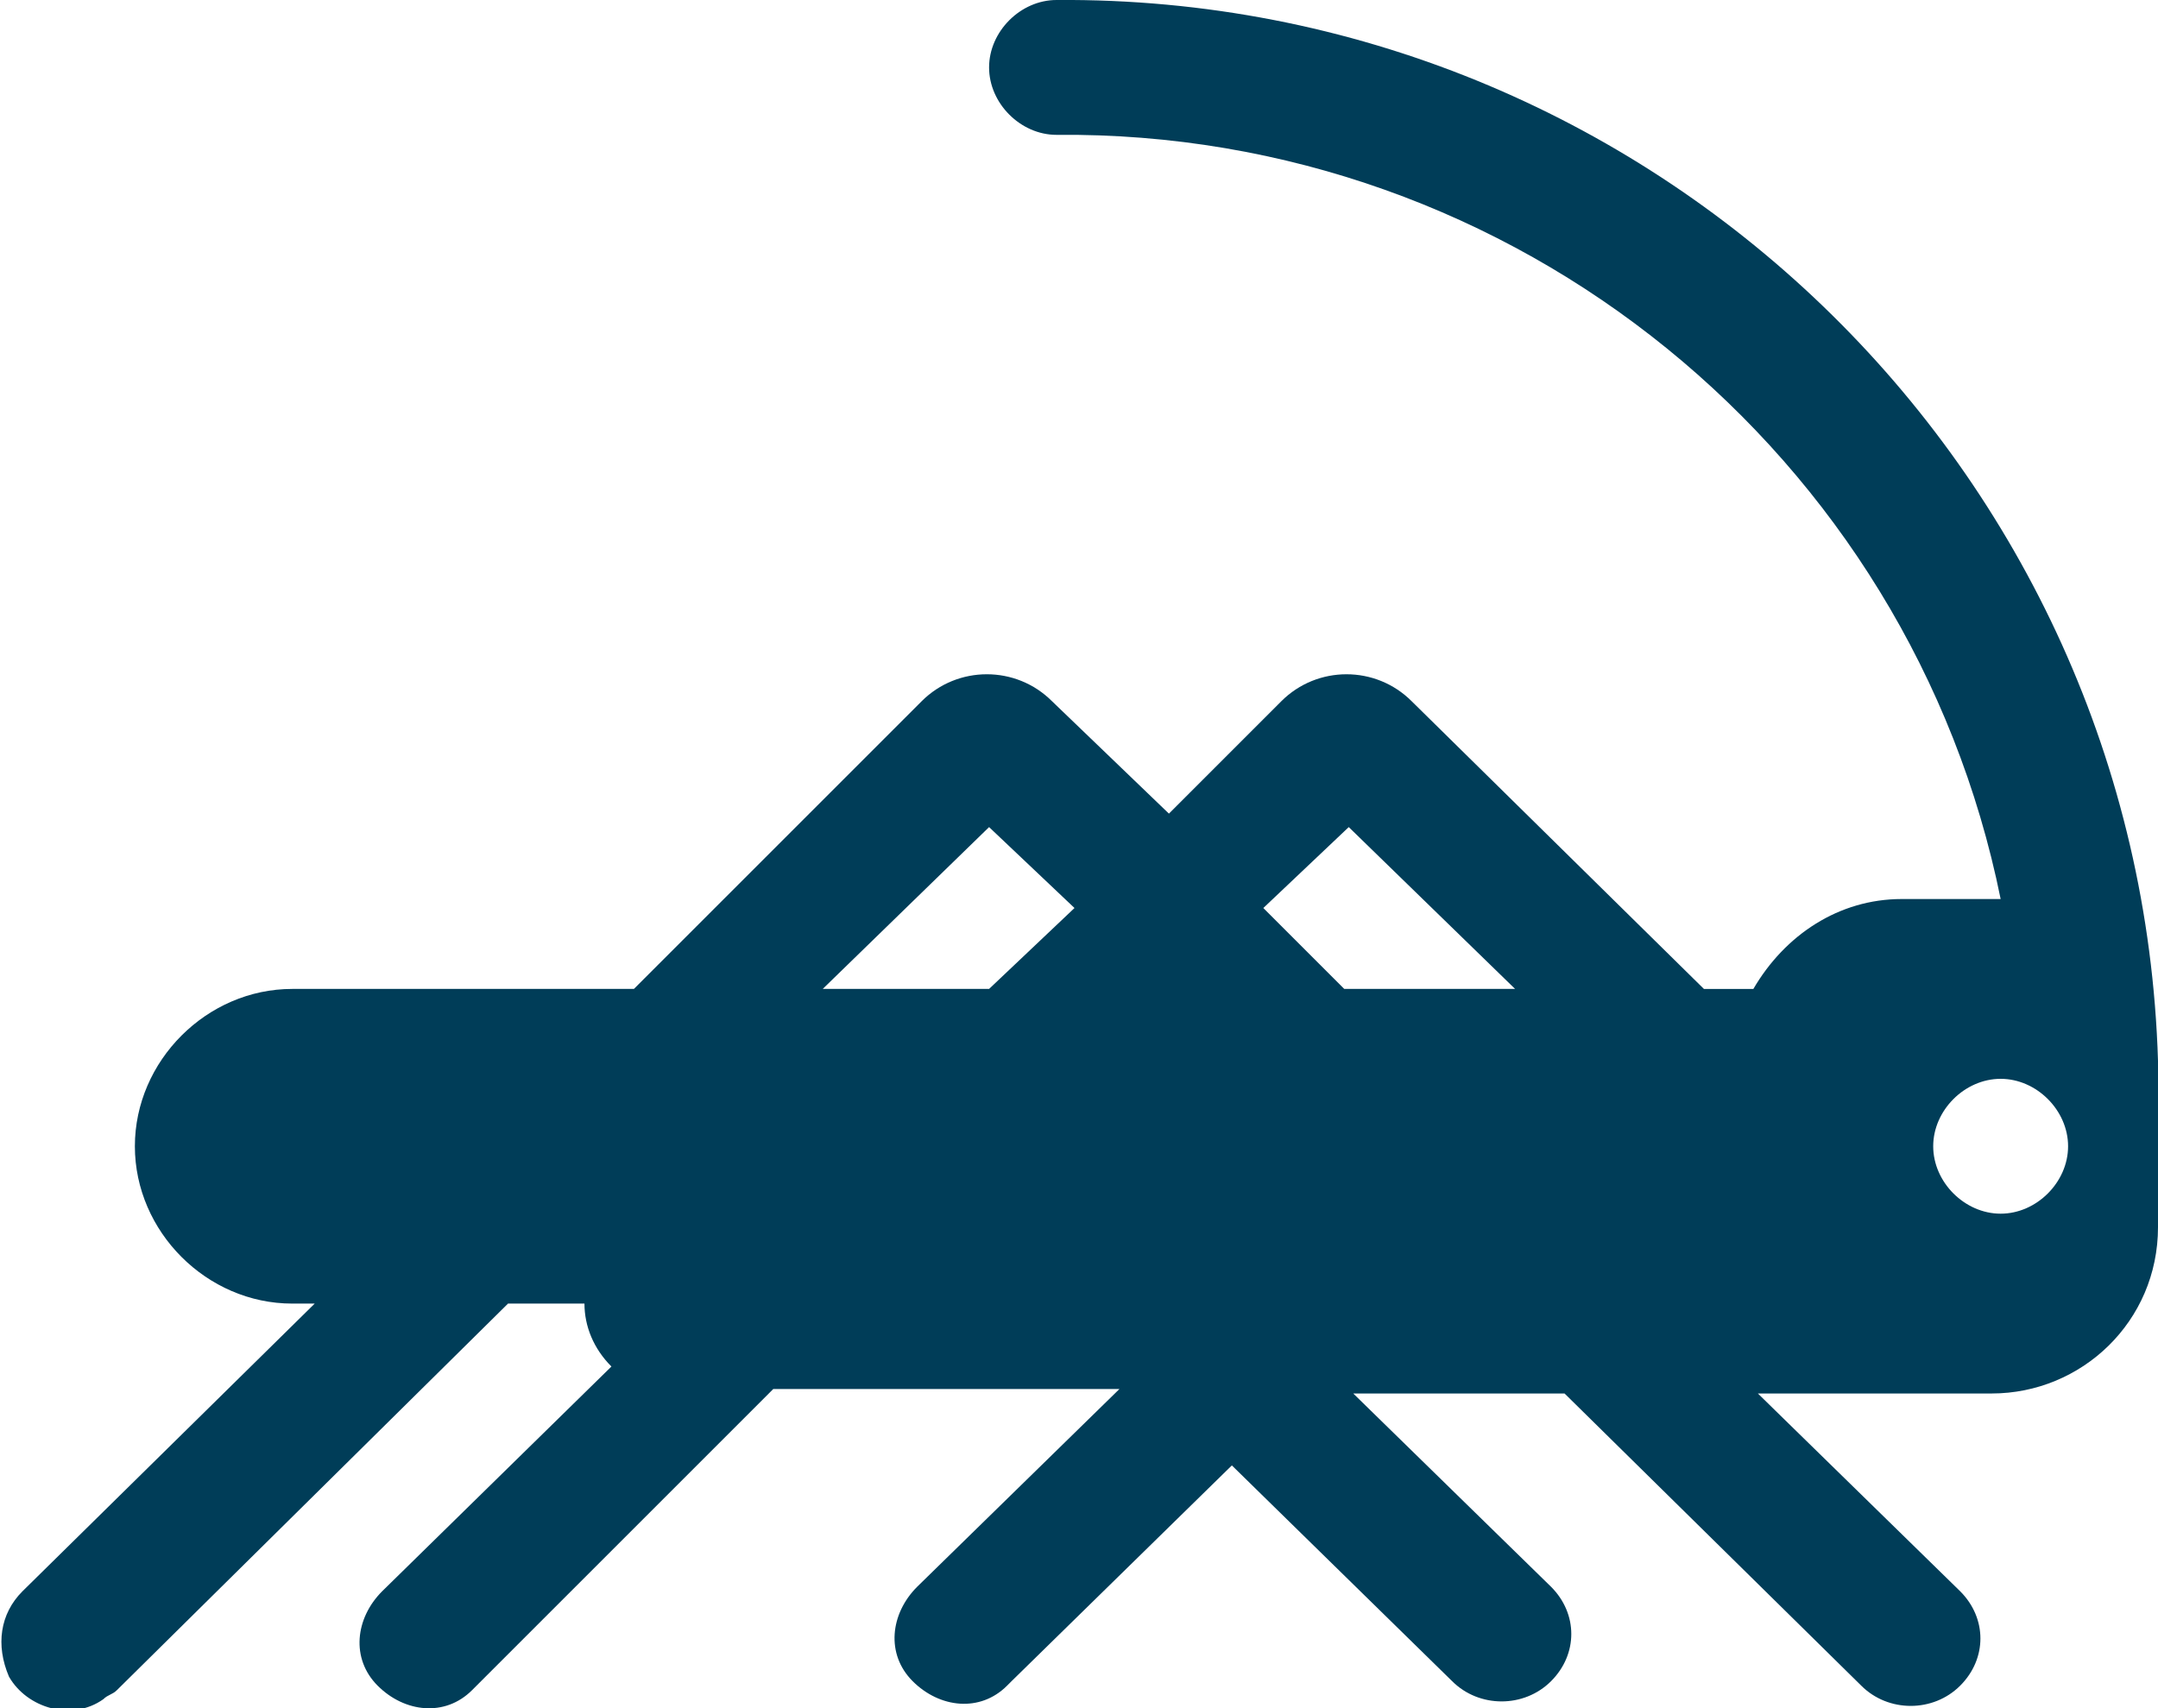 <?xml version="1.0" encoding="utf-8"?>
<!-- Generator: Adobe Illustrator 25.0.0, SVG Export Plug-In . SVG Version: 6.00 Build 0)  -->
<svg version="1.1" id="Layer_1" xmlns="http://www.w3.org/2000/svg" xmlns:xlink="http://www.w3.org/1999/xlink" x="0px"
	y="0px" viewBox="0 0 48 38" style="enable-background:new 0 0 48 38;" xml:space="preserve">
	<style type="text/css">
		.st0 {
			fill: #003D58;
		}
	</style>
	<g id="Layer_2_1_">
		<g id="Icons">
			<path class="st0" d="M48,23.6C47.6,10.4,36.7-0.1,23.5,0C22.7,0,22,0.7,22,1.5C22,2.3,22.7,3,23.5,3c10.2-0.1,19,7.1,21,17
			c-0.1,0-0.2,0-0.2,0h-2c-1.4,0-2.6,0.8-3.3,2h-1.1l-6.5-6.4c-0.8-0.8-2.1-0.8-2.9,0L26,18.1l-2.6-2.5c-0.8-0.8-2.1-0.8-2.9,0
			L14.1,22H6.5C4.6,22,3,23.6,3,25.5S4.6,29,6.5,29l0,0H7l-6.5,6.4c-0.5,0.5-0.6,1.2-0.3,1.9c0.4,0.7,1.4,1,2.1,0.5
			c0.1-0.1,0.2-0.1,0.3-0.2l8.7-8.6H13c0,0.5,0.2,1,0.6,1.4l-5.1,5c-0.6,0.6-0.7,1.5-0.1,2.1c0.6,0.6,1.5,0.7,2.1,0.1
			c0,0,0,0,0.1-0.1l6.6-6.6h7.7l-4.5,4.4c-0.6,0.6-0.7,1.5-0.1,2.1s1.5,0.7,2.1,0.1c0,0,0,0,0.1-0.1l4.9-4.8l4.9,4.8
			c0.6,0.6,1.6,0.6,2.2,0c0.6-0.6,0.6-1.5,0-2.1c0,0,0,0,0,0L30.1,31h4.7l6.6,6.5c0.6,0.6,1.6,0.6,2.2,0c0.6-0.6,0.6-1.5,0-2.1
			c0,0,0,0,0,0L39.1,31h5.2c2,0,3.7-1.6,3.7-3.7c0,0,0,0,0,0v-3.6C48,23.7,48,23.6,48,23.6z M22,22h-3.7l3.7-3.6l1.9,1.8L22,22z
			 M29.9,22l-1.8-1.8l1.9-1.8l3.7,3.6H29.9z M44.5,27c-0.8,0-1.5-0.7-1.5-1.5s0.7-1.5,1.5-1.5s1.5,0.7,1.5,1.5
			C46,26.3,45.3,27,44.5,27C44.5,27,44.5,27,44.5,27L44.5,27z" />
		</g>
	</g>
</svg>